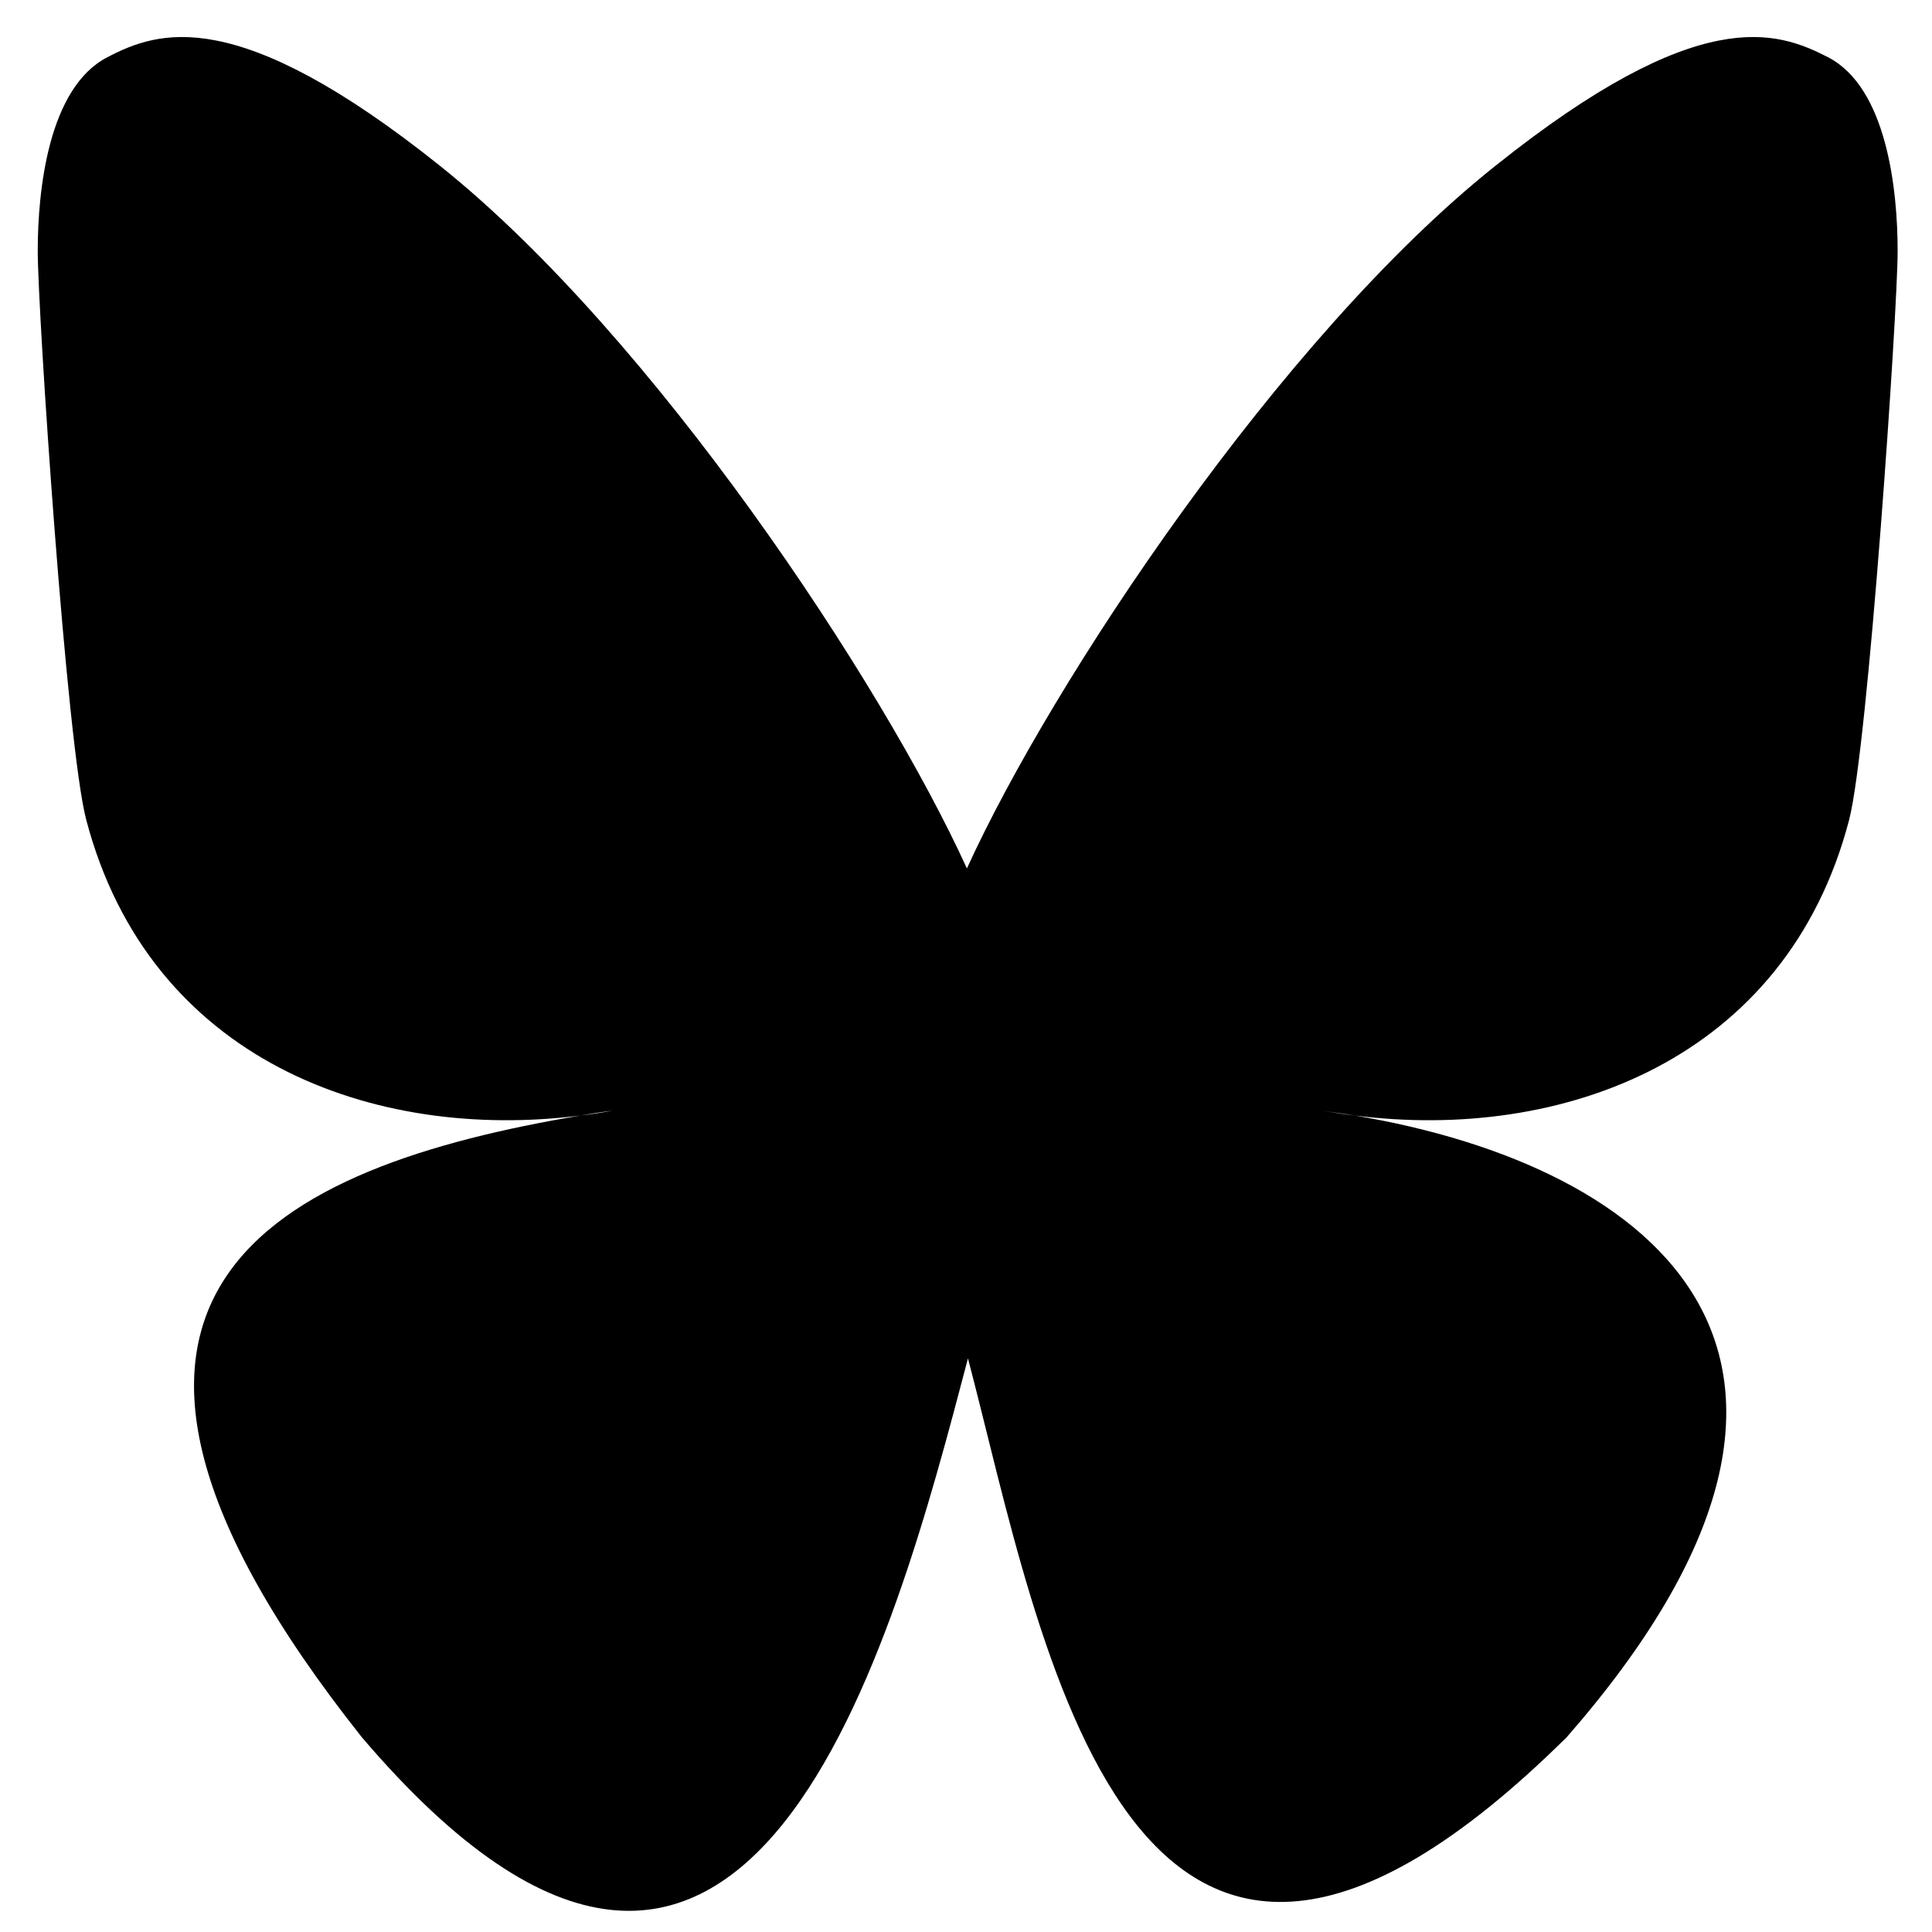<?xml version="1.0" encoding="UTF-8" standalone="no"?>
<svg
   width="512"
   height="512"
   version="1.1"
   id="svg1"
   sodipodi:docname="bluesky.svg"
   inkscape:version="1.4 (86a8ad7, 2024-10-11)"
   viewBox="0 0 512 512"
   xmlns:inkscape="http://www.inkscape.org/namespaces/inkscape"
   xmlns:sodipodi="http://sodipodi.sourceforge.net/DTD/sodipodi-0.dtd"
   xmlns="http://www.w3.org/2000/svg"
   xmlns:svg="http://www.w3.org/2000/svg">
  <sodipodi:namedview
     id="namedview1"
     pagecolor="#ffffff"
     bordercolor="#000000"
     borderopacity="0.25"
     inkscape:showpageshadow="2"
     inkscape:pageopacity="0.0"
     inkscape:pagecheckerboard="0"
     inkscape:deskcolor="#d1d1d1"
     inkscape:zoom="2.1813084"
     inkscape:cx="300.04927"
     inkscape:cy="267.5"
     inkscape:window-width="2560"
     inkscape:window-height="1369"
     inkscape:window-x="1912"
     inkscape:window-y="-8"
     inkscape:window-maximized="1"
     inkscape:current-layer="svg1" />
  <defs
     id="defs1" />
  <path
     d="M 256.236,230.14 C 233.863,180.994 173.178,89.195 116.687,44.015 62.573,0.735 41.879,8.186 28.458,15.162 12.798,23.247 10.001,50.515 10.001,66.528 c 0,16.013 7.691,131.589 12.865,150.773 16.78,63.733 76.207,85.294 131.017,78.318 2.797,-0.476 5.593,-0.951 8.53,-1.268 -2.797,0.476 -5.733,0.951 -8.53,1.268 C 73.621,309.095 2.172,342.229 95.853,460.344 198.767,581.151 236.94,434.502 256.52,359.992 c 19.576,74.355 42.088,215.773 158.704,100.352 87.676,-100.352 24.051,-151.245 -56.211,-164.725 -2.797,-0.317 -5.733,-0.793 -8.53,-1.268 2.936,0.476 5.733,0.793 8.53,1.268 54.813,6.976 114.377,-14.586 131.017,-78.318 5.034,-19.342 12.865,-134.759 12.865,-150.773 0,-16.014 -2.797,-43.281 -18.457,-51.367 C 470.874,8.186 450.318,0.735 396.209,44.015 339.299,89.357 278.611,180.991 256.243,230.14 Z"
     fill="#1185fe"
     id="path1"
     style="fill:#000000;stroke-width:0.905" />
</svg>
